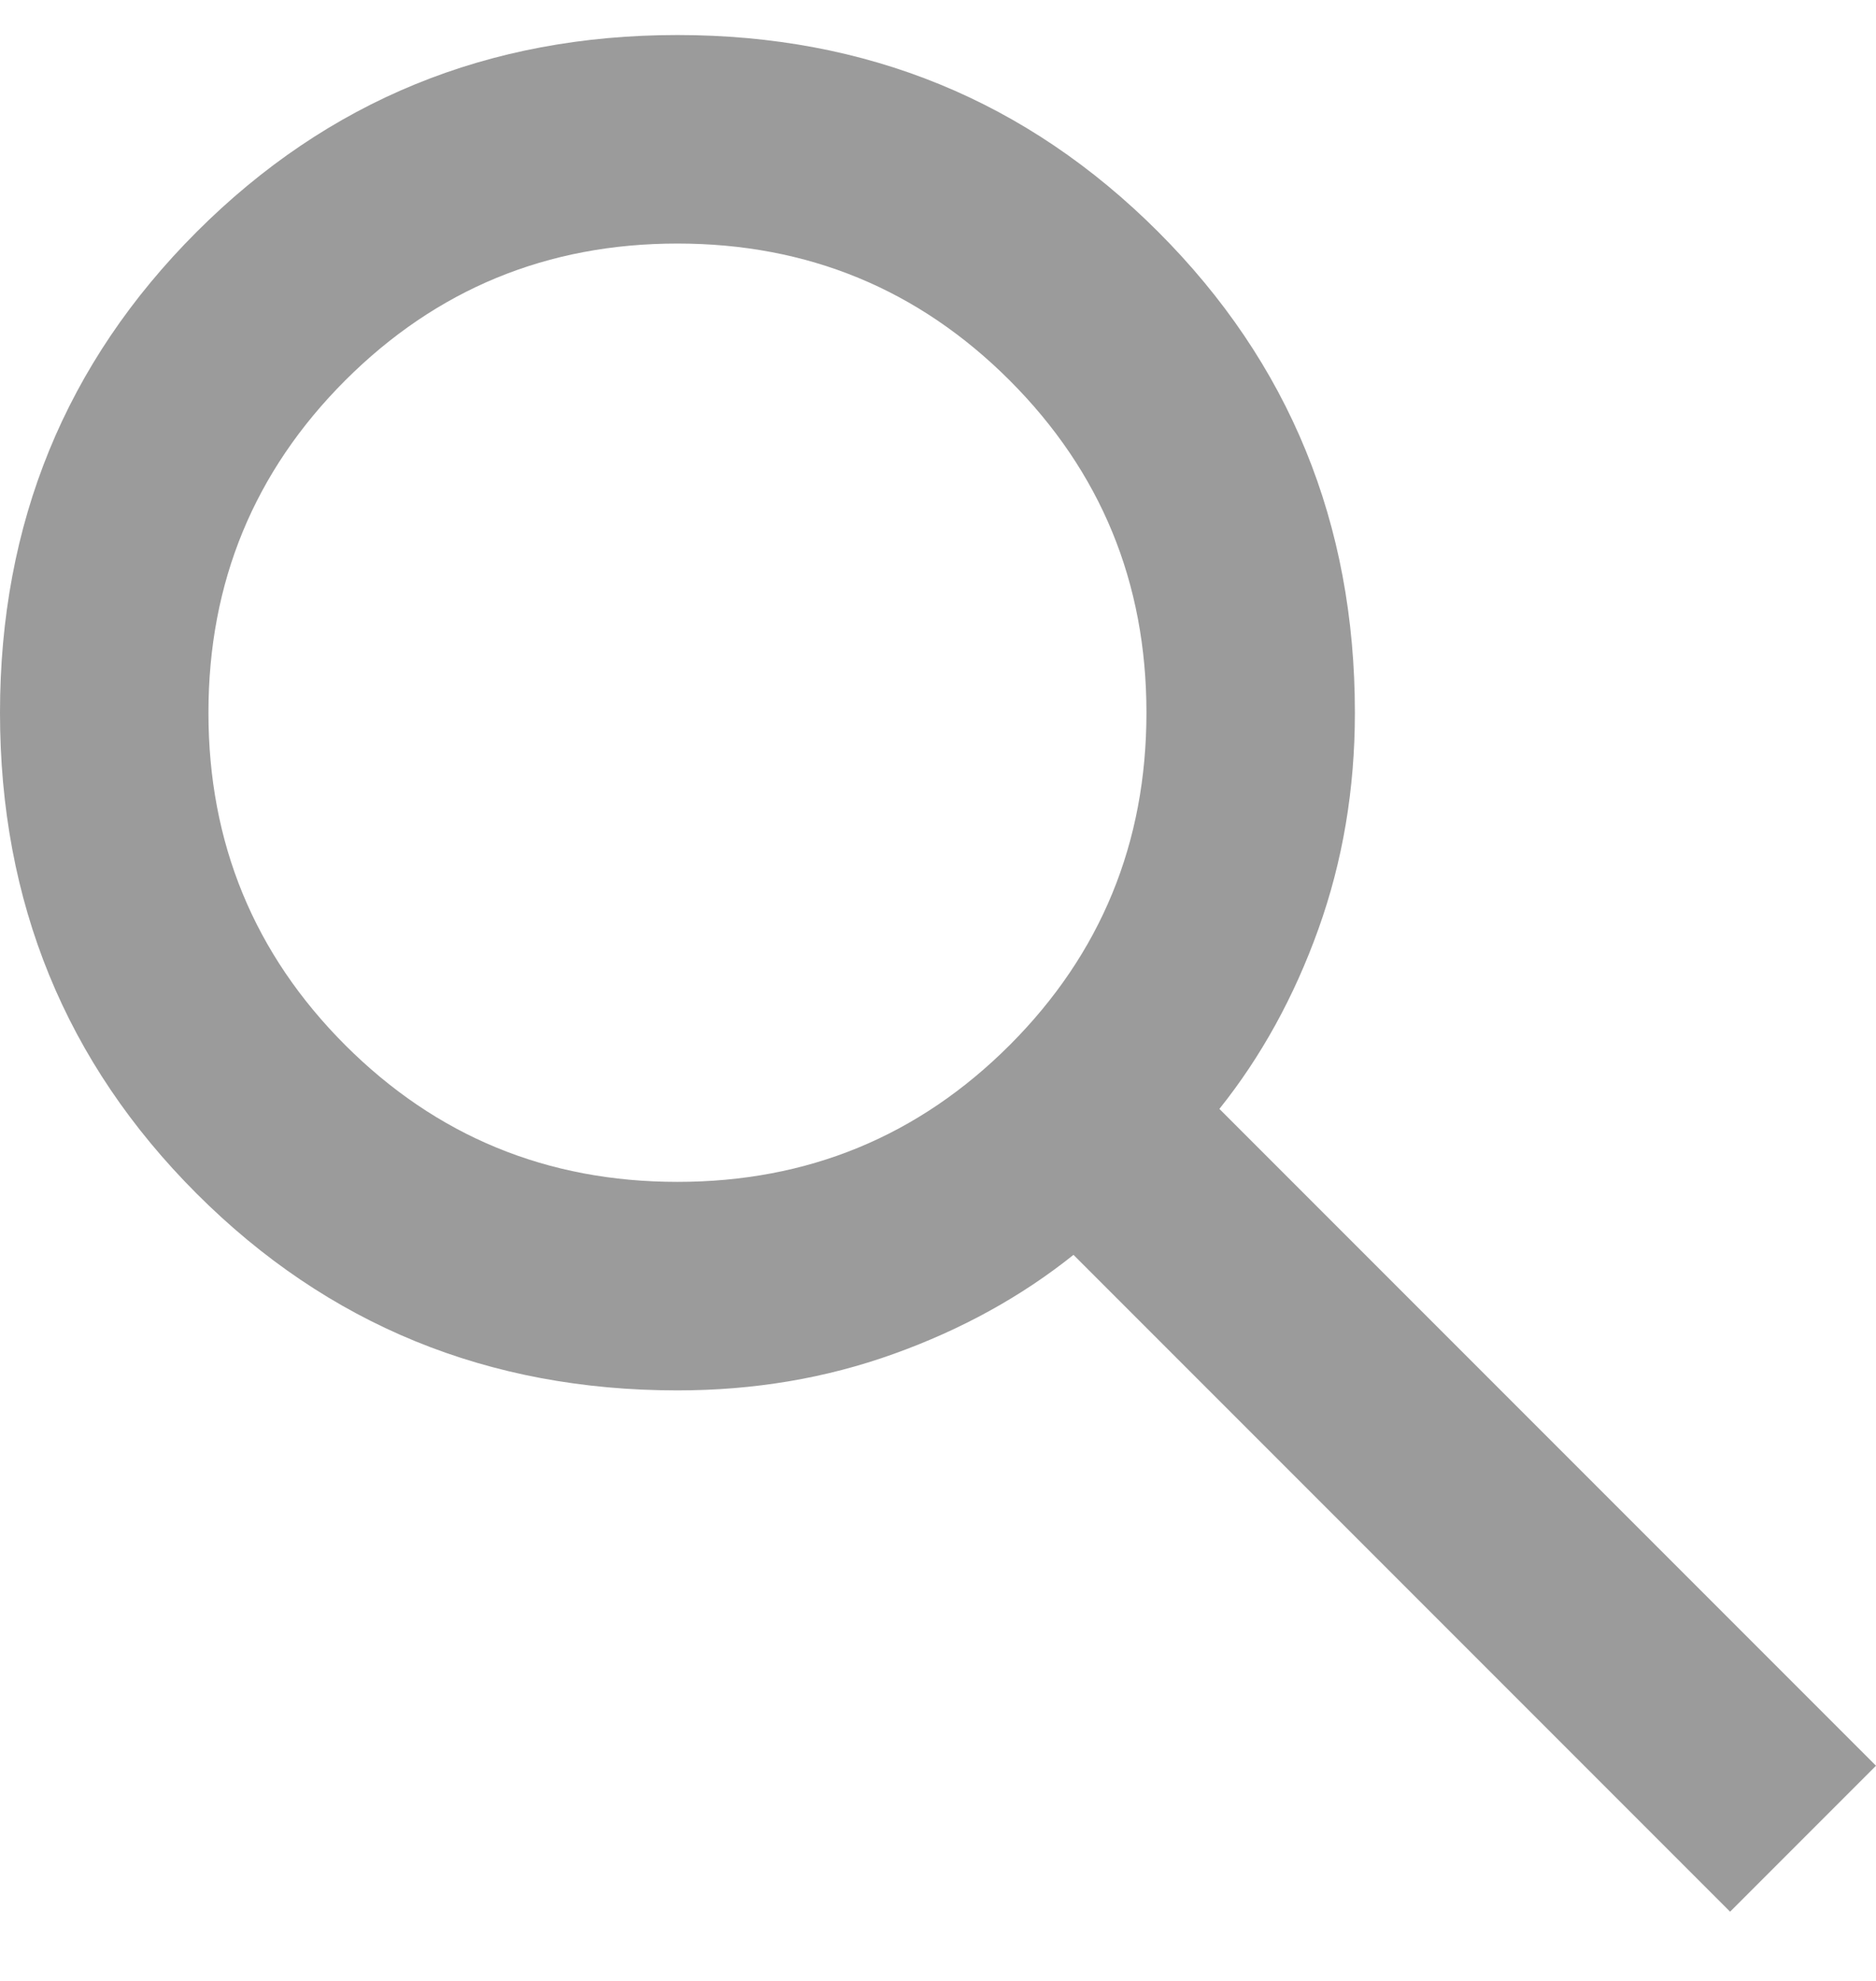 <svg width="18" height="19" viewBox="0 0 18 19" fill="none" xmlns="http://www.w3.org/2000/svg">
<path d="M16.6 18.336L10.3 12.036C9.8 12.436 9.225 12.753 8.575 12.986C7.925 13.22 7.233 13.336 6.5 13.336C4.683 13.336 3.146 12.707 1.887 11.449C0.629 10.191 0 8.653 0 6.836C0 5.02 0.629 3.482 1.887 2.224C3.146 0.966 4.683 0.336 6.5 0.336C8.317 0.336 9.854 0.966 11.113 2.224C12.371 3.482 13 5.02 13 6.836C13 7.57 12.883 8.261 12.65 8.911C12.417 9.561 12.1 10.136 11.7 10.636L18 16.936L16.6 18.336ZM6.5 11.336C7.75 11.336 8.812 10.899 9.688 10.024C10.562 9.149 11 8.086 11 6.836C11 5.586 10.562 4.524 9.688 3.649C8.812 2.774 7.75 2.336 6.5 2.336C5.25 2.336 4.188 2.774 3.312 3.649C2.438 4.524 2 5.586 2 6.836C2 8.086 2.438 9.149 3.312 10.024C4.188 10.899 5.25 11.336 6.5 11.336Z" fill="#9B9B9B"/>
</svg>
